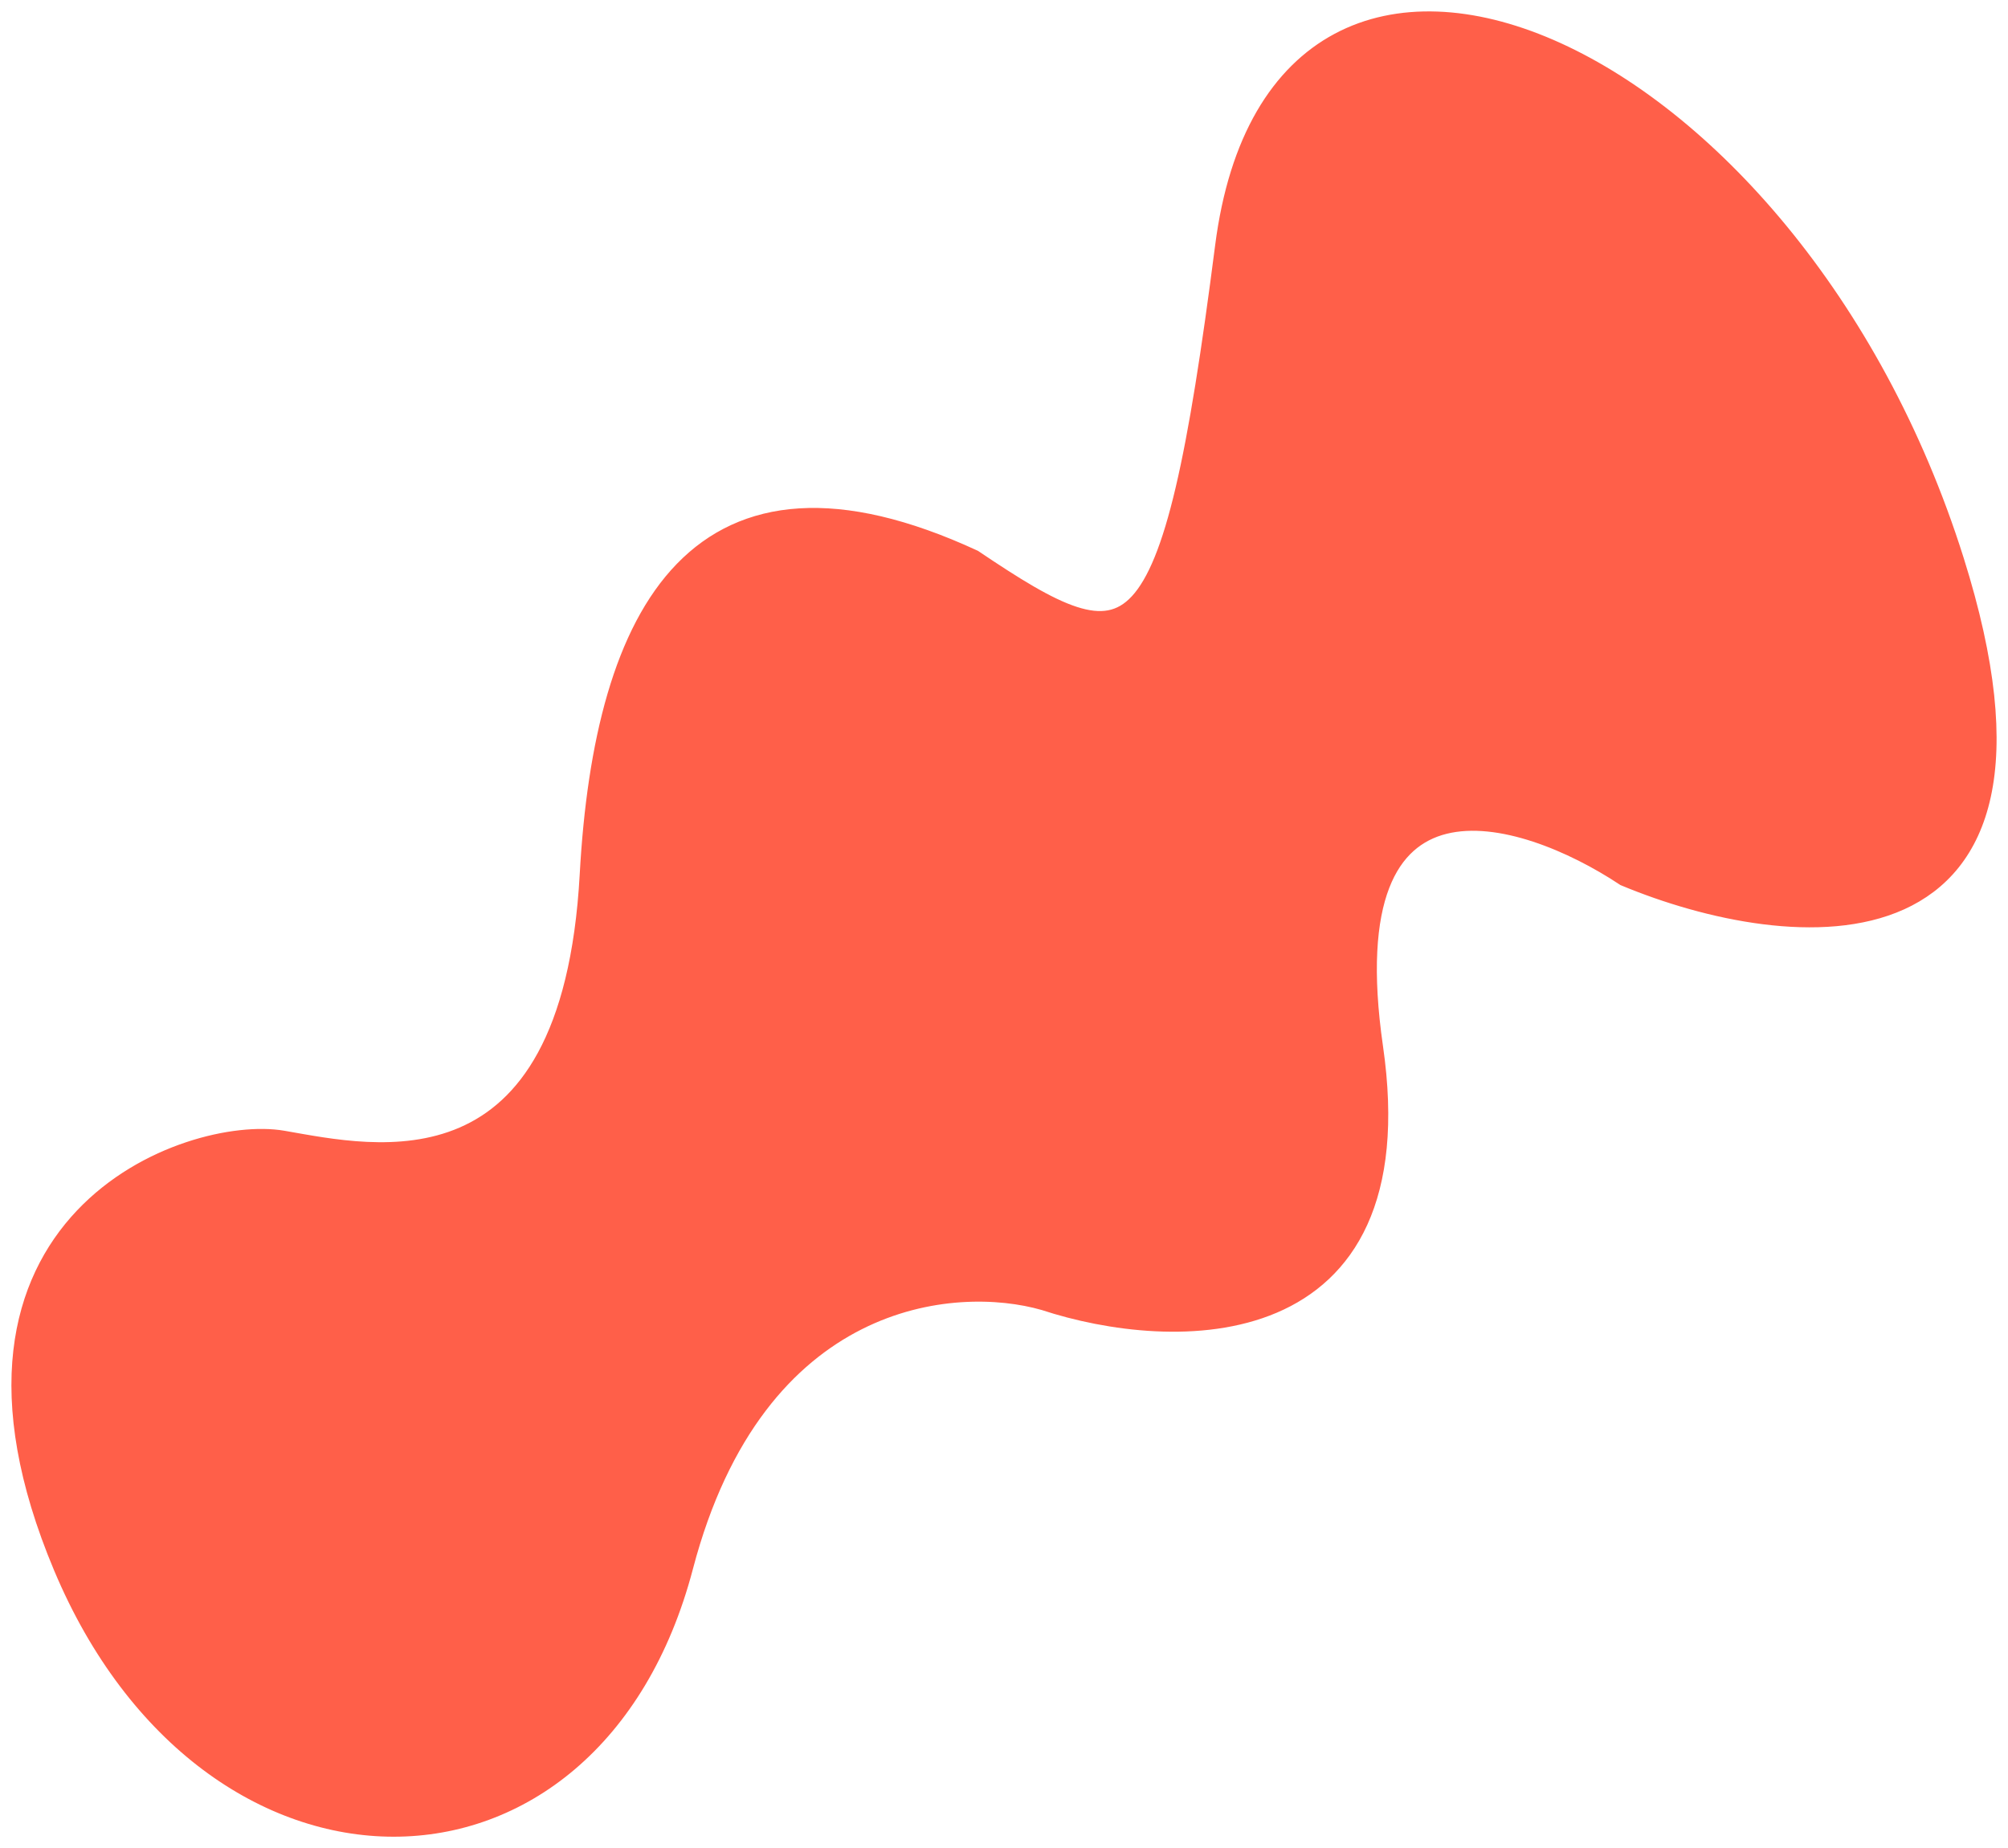 <svg width="88" height="81" viewBox="0 0 88 81" fill="none" xmlns="http://www.w3.org/2000/svg">
<path d="M25.905 38.348C26.541 26.782 30.678 19.071 42.612 24.579C49.772 29.398 51.363 29.398 53.75 10.809C56.137 -7.779 78.412 1.859 85.573 24.579C91.301 42.755 78.412 41.332 71.252 38.348C66.744 35.365 58.205 32.703 60.114 45.921C62.024 59.139 51.363 58.772 45.794 56.936C41.816 55.789 33.065 56.523 29.883 68.64C25.905 83.787 9.198 83.787 2.834 68.64C-3.531 53.494 8.402 49.363 12.38 50.052C16.358 50.74 25.109 52.806 25.905 38.348Z" fill="#FF5F49" stroke="#FF5F49" stroke-linecap="round"/>
</svg>
